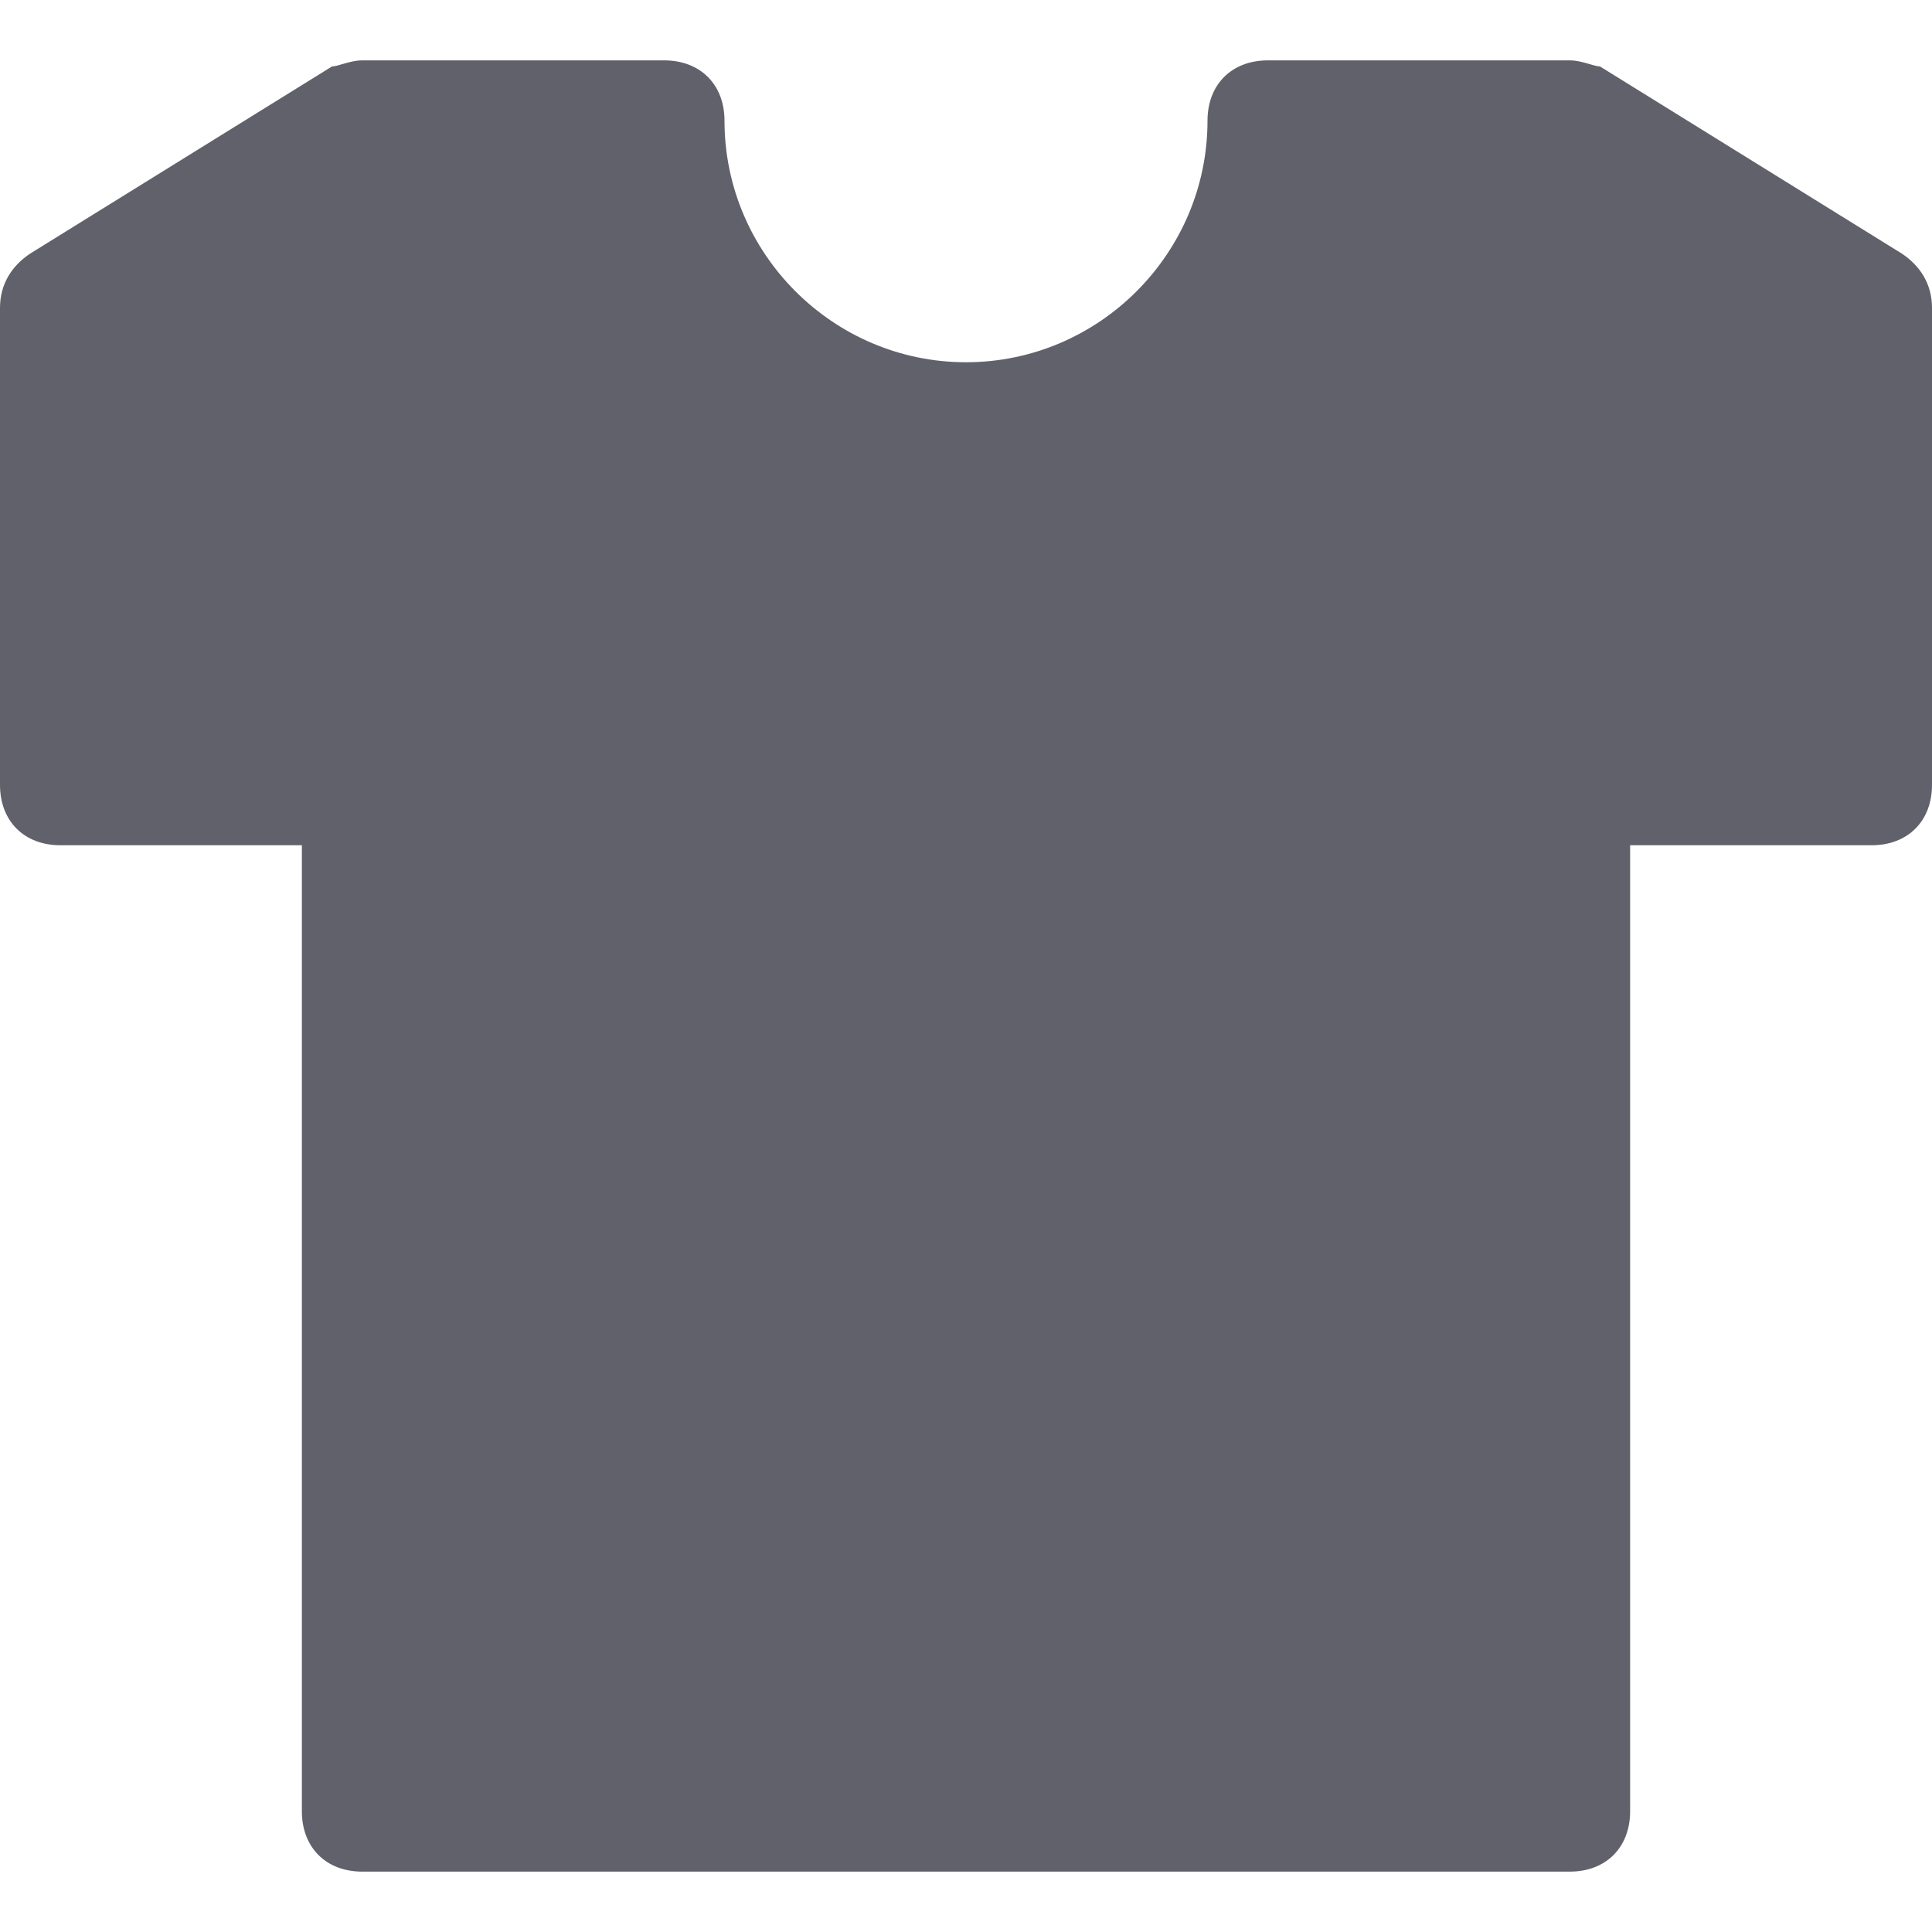 <svg xmlns="http://www.w3.org/2000/svg" height="32" width="32" viewBox="0 0 32 32"><title>tshirt 53 6</title><g fill="#61616b" class="nc-icon-wrapper"><path fill="#61616b" d="M31.5,4.2l-5-3.1C26.4,1.1,26.2,1,26,1h-5c-0.6,0-1,0.4-1,1c0,2.2-1.8,4-4,4s-4-1.8-4-4c0-0.6-0.4-1-1-1H6 C5.8,1,5.6,1.1,5.5,1.1l-5,3.1C0.2,4.4,0,4.7,0,5.1V13c0,0.6,0.4,1,1,1h4v16c0,0.6,0.4,1,1,1h20c0.6,0,1-0.4,1-1V14h4 c0.6,0,1-0.4,1-1V5.1C32,4.7,31.8,4.4,31.5,4.2z"></path></g></svg>
